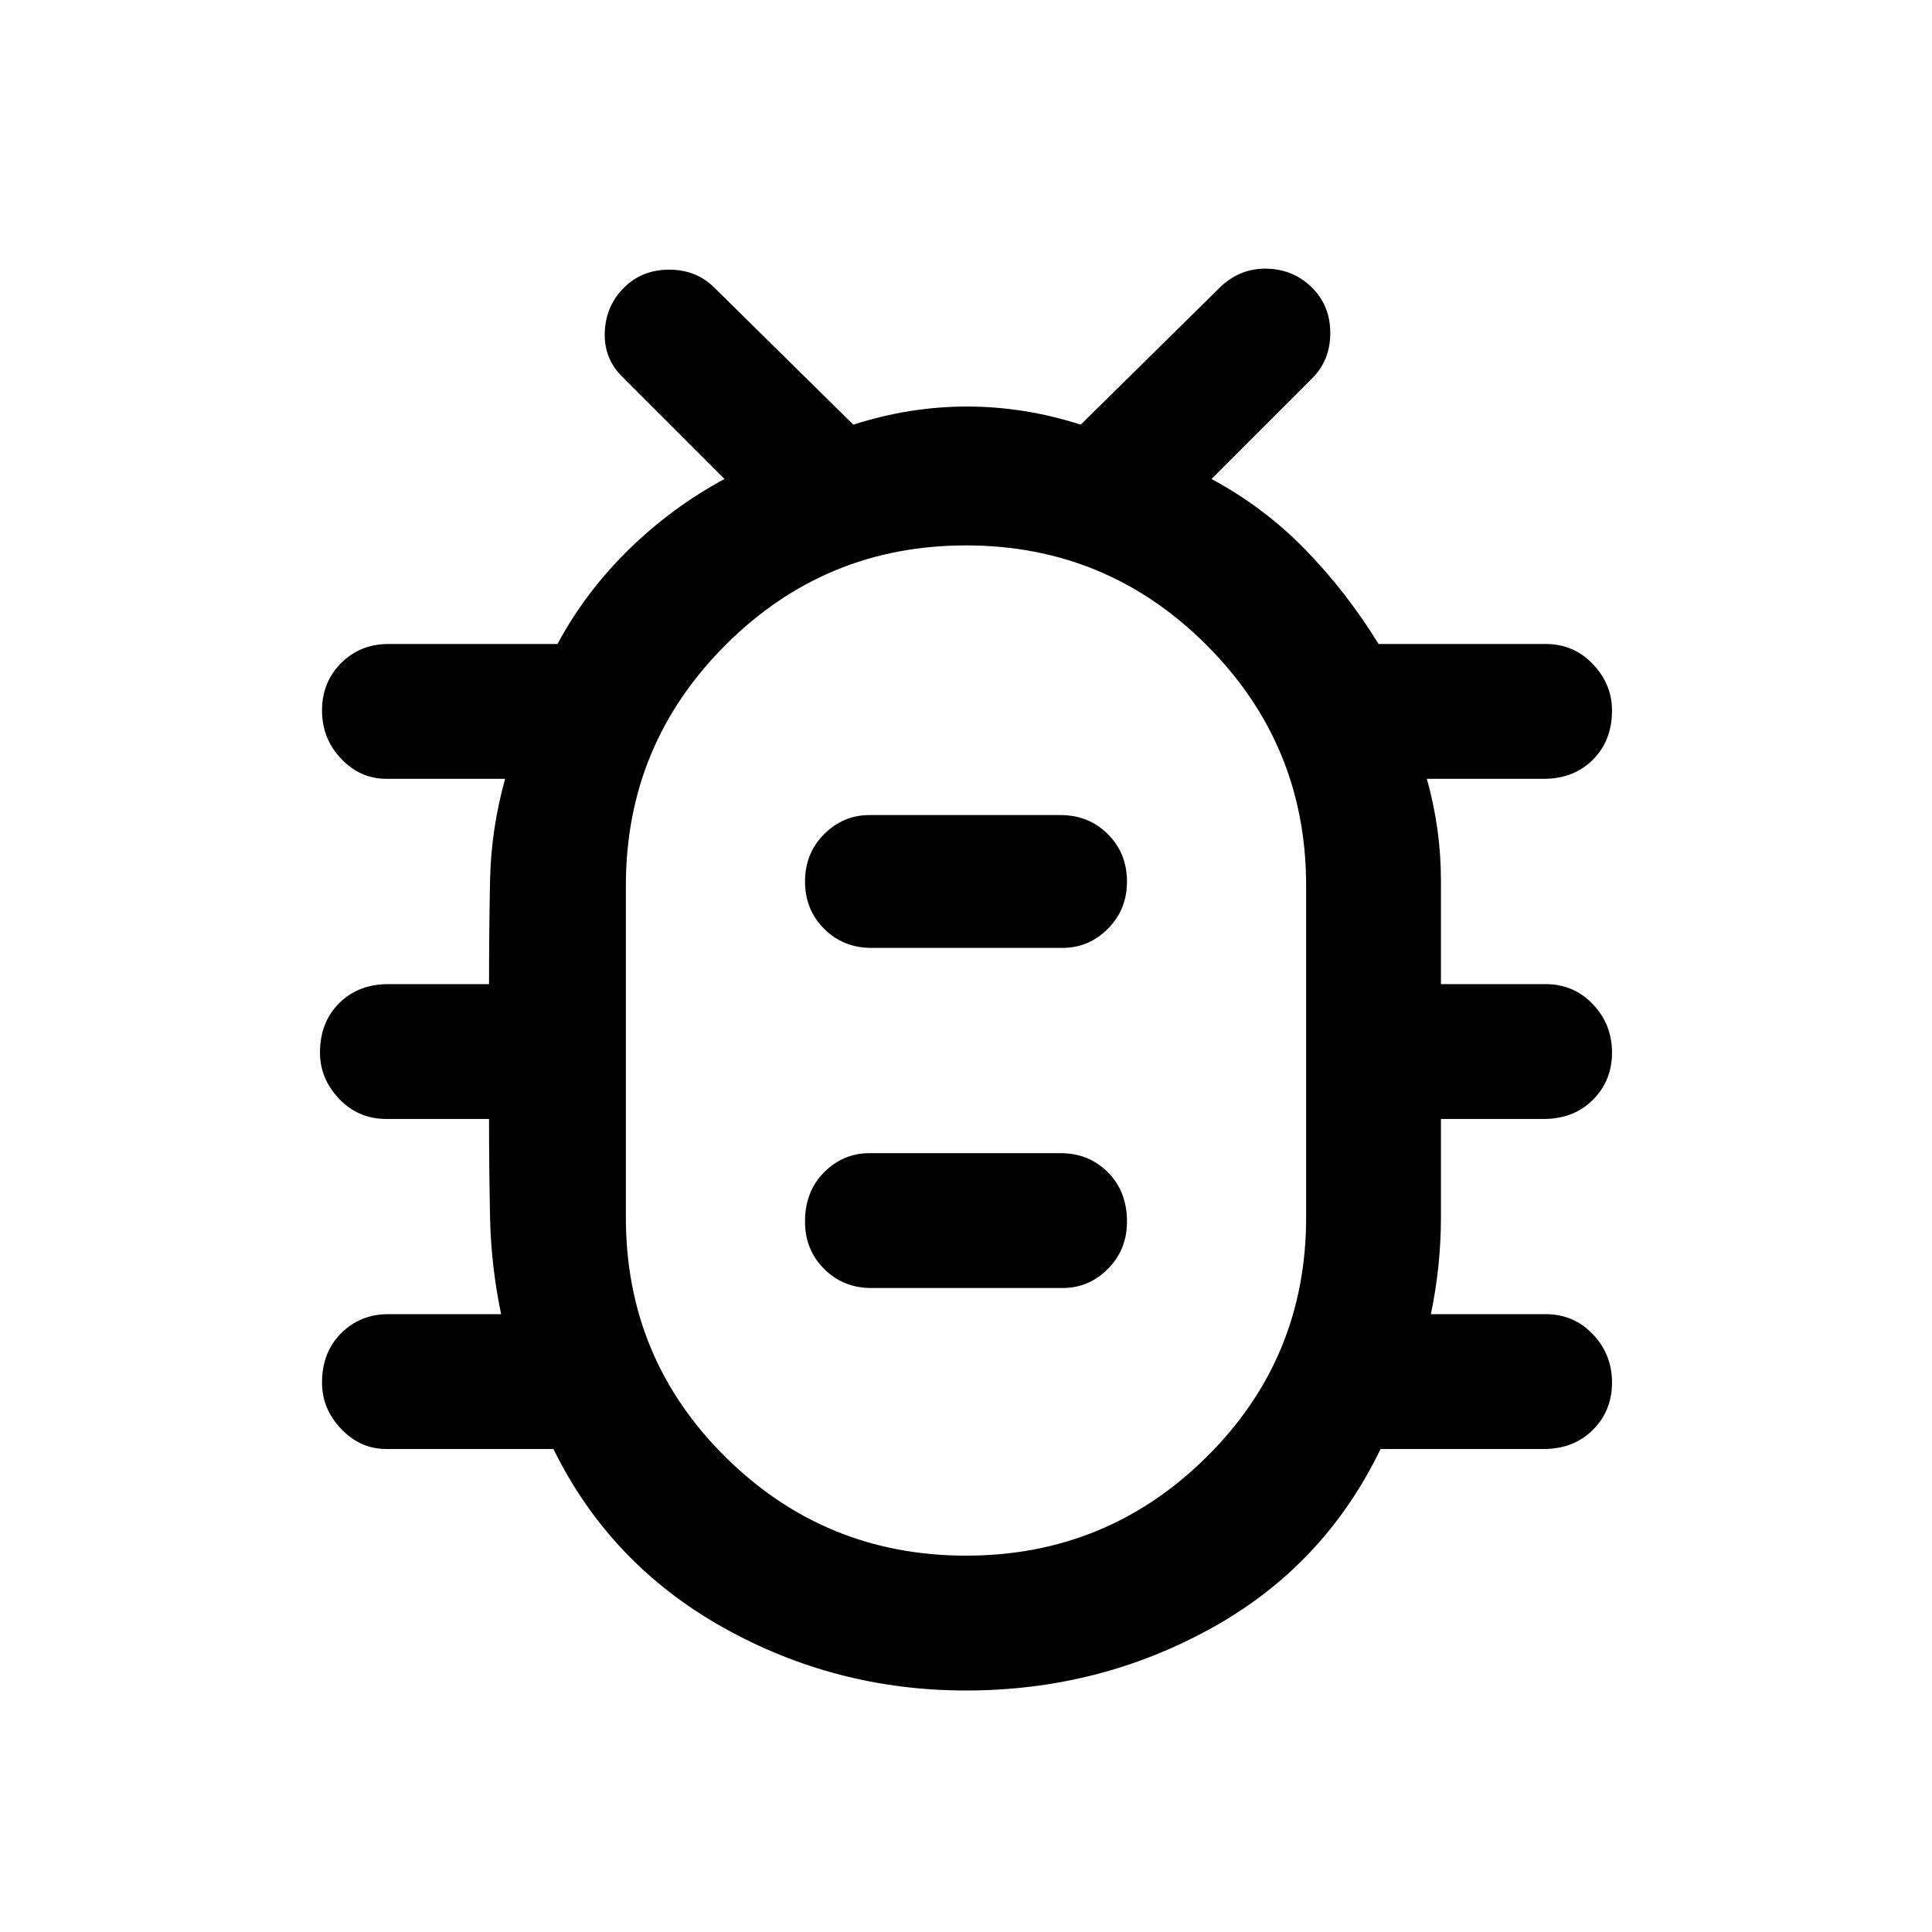 <svg xmlns="http://www.w3.org/2000/svg" height="40" width="40"><path d="M20 35Q17.292 35 14.958 33.688Q12.625 32.375 11.458 30H8Q7.458 30 7.062 29.583Q6.667 29.167 6.667 28.625Q6.667 28 7.062 27.604Q7.458 27.208 8.042 27.208H10.375Q10.167 26.208 10.146 25.208Q10.125 24.208 10.125 23.167H8Q7.417 23.167 7.021 22.75Q6.625 22.333 6.625 21.792Q6.625 21.167 7.021 20.771Q7.417 20.375 8.042 20.375H10.125Q10.125 19.292 10.146 18.229Q10.167 17.167 10.458 16.125H8Q7.458 16.125 7.062 15.708Q6.667 15.292 6.667 14.708Q6.667 14.125 7.062 13.729Q7.458 13.333 8.042 13.333H11.542Q12.125 12.25 13.021 11.375Q13.917 10.5 15 9.917L12.875 7.792Q12.5 7.417 12.521 6.875Q12.542 6.333 12.917 5.958Q13.292 5.583 13.854 5.583Q14.417 5.583 14.792 5.958L17.667 8.792Q18.833 8.417 20.021 8.417Q21.208 8.417 22.375 8.792L25.292 5.917Q25.708 5.542 26.25 5.563Q26.792 5.583 27.167 5.958Q27.542 6.333 27.542 6.896Q27.542 7.458 27.167 7.833L25.083 9.917Q26.167 10.5 27.021 11.375Q27.875 12.25 28.542 13.333H32Q32.583 13.333 32.979 13.75Q33.375 14.167 33.375 14.708Q33.375 15.333 32.979 15.729Q32.583 16.125 31.958 16.125H29.542Q29.833 17.167 29.833 18.229Q29.833 19.292 29.833 20.375H32Q32.583 20.375 32.979 20.792Q33.375 21.208 33.375 21.792Q33.375 22.375 32.979 22.771Q32.583 23.167 31.958 23.167H29.833Q29.833 24.208 29.833 25.208Q29.833 26.208 29.625 27.208H32Q32.583 27.208 32.979 27.625Q33.375 28.042 33.375 28.625Q33.375 29.208 32.979 29.604Q32.583 30 31.958 30H28.583Q27.417 32.417 25.083 33.708Q22.75 35 20 35ZM20 32.208Q22.917 32.208 24.979 30.167Q27.042 28.125 27.042 25.208V18.333Q27.042 15.417 24.979 13.354Q22.917 11.292 20 11.292Q17.083 11.292 15.021 13.354Q12.958 15.417 12.958 18.333V25.208Q12.958 28.125 15.021 30.167Q17.083 32.208 20 32.208ZM18.042 26.667H22Q22.542 26.667 22.938 26.271Q23.333 25.875 23.333 25.292Q23.333 24.667 22.938 24.271Q22.542 23.875 21.958 23.875H18Q17.458 23.875 17.062 24.271Q16.667 24.667 16.667 25.292Q16.667 25.875 17.062 26.271Q17.458 26.667 18.042 26.667ZM18.042 19.625H22Q22.542 19.625 22.938 19.229Q23.333 18.833 23.333 18.25Q23.333 17.667 22.938 17.271Q22.542 16.875 21.958 16.875H18Q17.458 16.875 17.062 17.271Q16.667 17.667 16.667 18.25Q16.667 18.833 17.062 19.229Q17.458 19.625 18.042 19.625ZM20 21.792Q20 21.792 20.021 21.792Q20.042 21.792 20 21.792Q20.042 21.792 20.021 21.792Q20 21.792 20 21.792Q20 21.792 20.021 21.792Q20.042 21.792 20 21.792Q20.042 21.792 20.021 21.792Q20 21.792 20 21.792Z"/></svg>